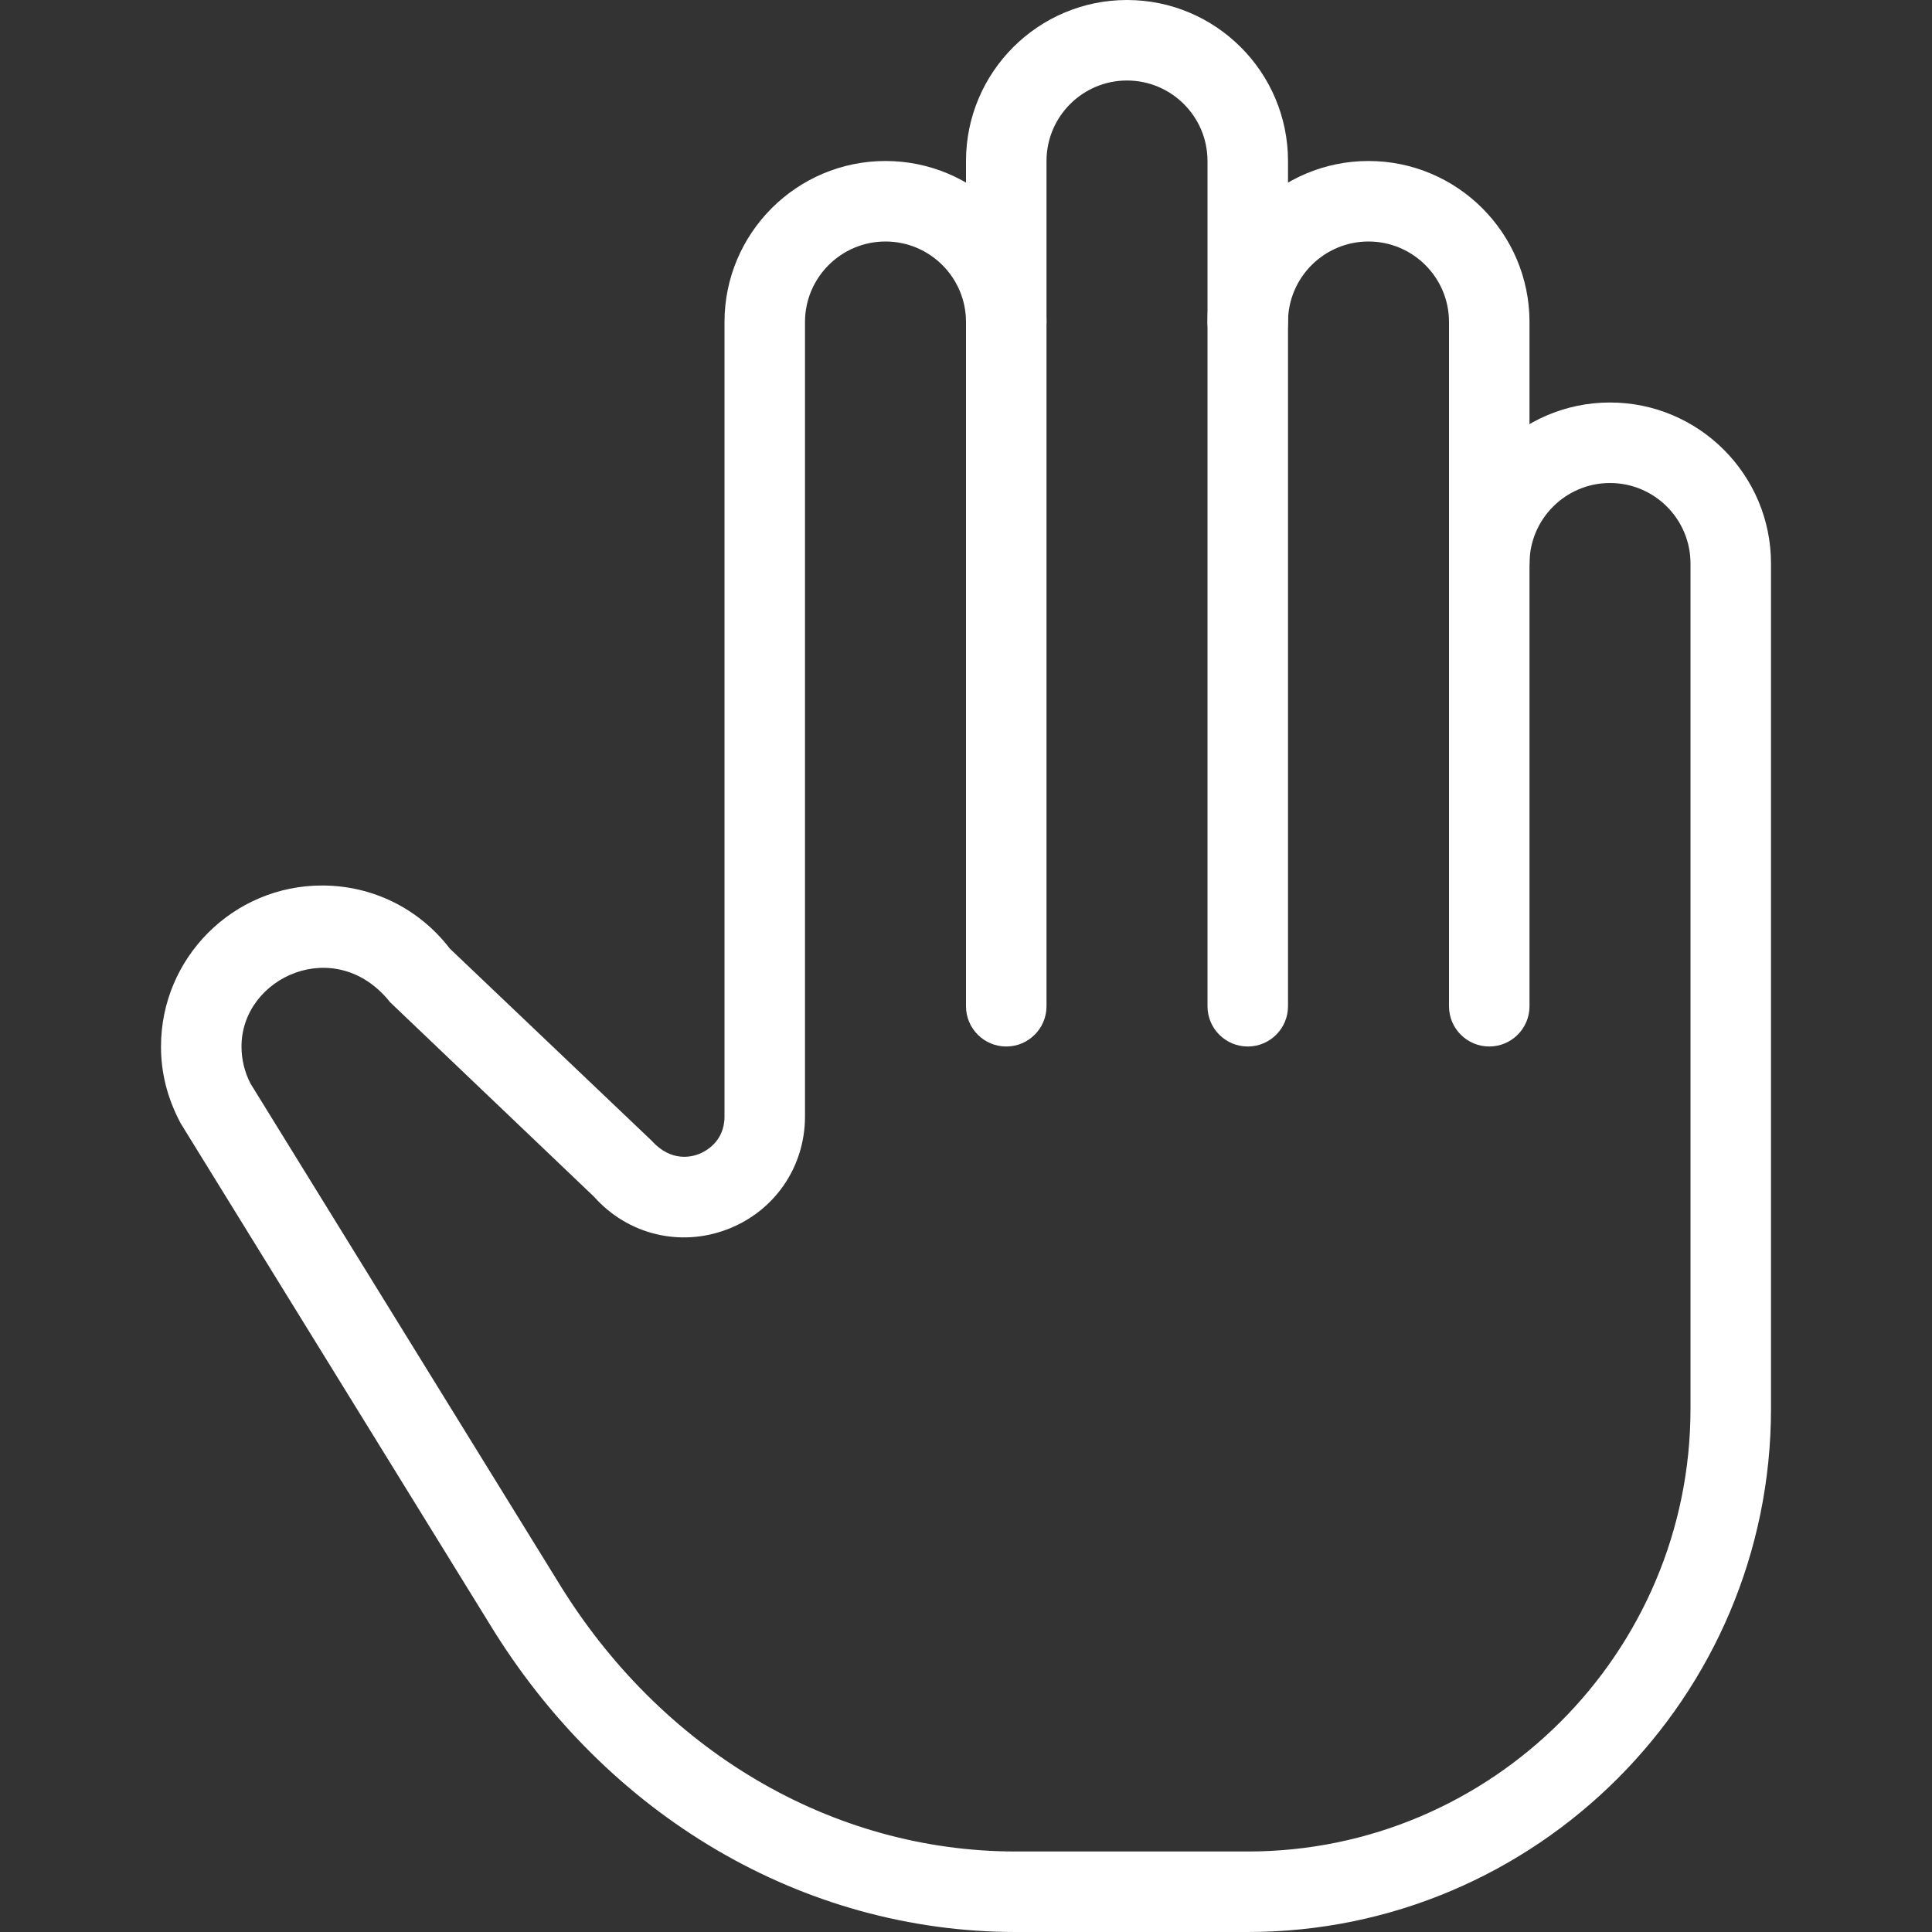 <?xml version="1.0"?>
<svg xmlns="http://www.w3.org/2000/svg" xmlns:xlink="http://www.w3.org/1999/xlink" version="1.1" id="Capa_1" x="0px" y="0px" viewBox="0 0 512 512" style="enable-background:new 0 0 512 512;" xml:space="preserve" width="512px" height="512px"><rect x="0" y="0" width="512" height="512" fill="#333333" stroke="none"/><g><g>
	<g>
		<path d="M298.667,0C275.136,0,256,19.136,256,42.667v224c0,5.888,4.779,10.667,10.667,10.667s10.667-4.779,10.667-10.667v-224    c0-11.776,9.579-21.333,21.333-21.333c11.755,0,21.333,9.557,21.333,21.333v224c0,5.888,4.779,10.667,10.667,10.667    s10.667-4.779,10.667-10.667v-224C341.333,19.136,322.197,0,298.667,0z" data-original="#000000" class="active-path" data-old_color="#000000" fill="#FFFFFF"/>
	</g>
</g><g>
	<g>
		<path d="M362.667,42.667C339.136,42.667,320,61.803,320,85.333C320,91.221,324.779,96,330.667,96s10.667-4.779,10.667-10.667    c0-11.776,9.579-21.333,21.333-21.333S384,73.557,384,85.333v181.333c0,5.888,4.779,10.667,10.667,10.667    s10.667-4.779,10.667-10.667V85.333C405.333,61.803,386.197,42.667,362.667,42.667z" data-original="#000000" class="active-path" data-old_color="#000000" fill="#FFFFFF"/>
	</g>
</g><g>
	<g>
		<path d="M426.667,106.667c-23.531,0-42.667,19.136-42.667,42.667c0,5.888,4.779,10.667,10.667,10.667s10.667-4.779,10.667-10.667    c0-11.776,9.579-21.333,21.333-21.333S448,137.557,448,149.333v224c0,64.683-52.629,117.333-117.333,117.333h-61.461    c-48.789,0-94.187-26.795-121.493-71.744L66.368,287.125c-1.557-3.051-2.368-6.336-2.368-9.792    c0-18.475,25.067-29.781,39.381-11.733l54.037,51.541c8.917,10.027,22.784,13.419,35.285,8.661    c12.523-4.757,20.629-16.512,20.629-29.909V85.333c0-11.776,9.579-21.333,21.333-21.333C246.421,64,256,73.557,256,85.333    C256,91.221,260.779,96,266.667,96s10.667-4.779,10.667-10.667c0-23.531-19.136-42.667-42.667-42.667    C211.136,42.667,192,61.803,192,85.333v210.56c0,6.805-5.269,9.365-6.869,9.963c-1.643,0.64-7.189,2.261-12.373-3.499    l-53.547-50.965c-8.149-10.624-20.501-16.725-33.877-16.725c-23.531,0-42.667,19.136-42.667,42.667    c0,6.912,1.6,13.525,5.184,20.309l81.707,132.416C160.704,481.365,212.907,512,269.205,512h61.461    c76.459,0,138.667-62.208,138.667-138.667v-224C469.333,125.803,450.197,106.667,426.667,106.667z" data-original="#000000" class="active-path" data-old_color="#000000" fill="#FFFFFF"/>
	</g>
</g></g> </svg>
